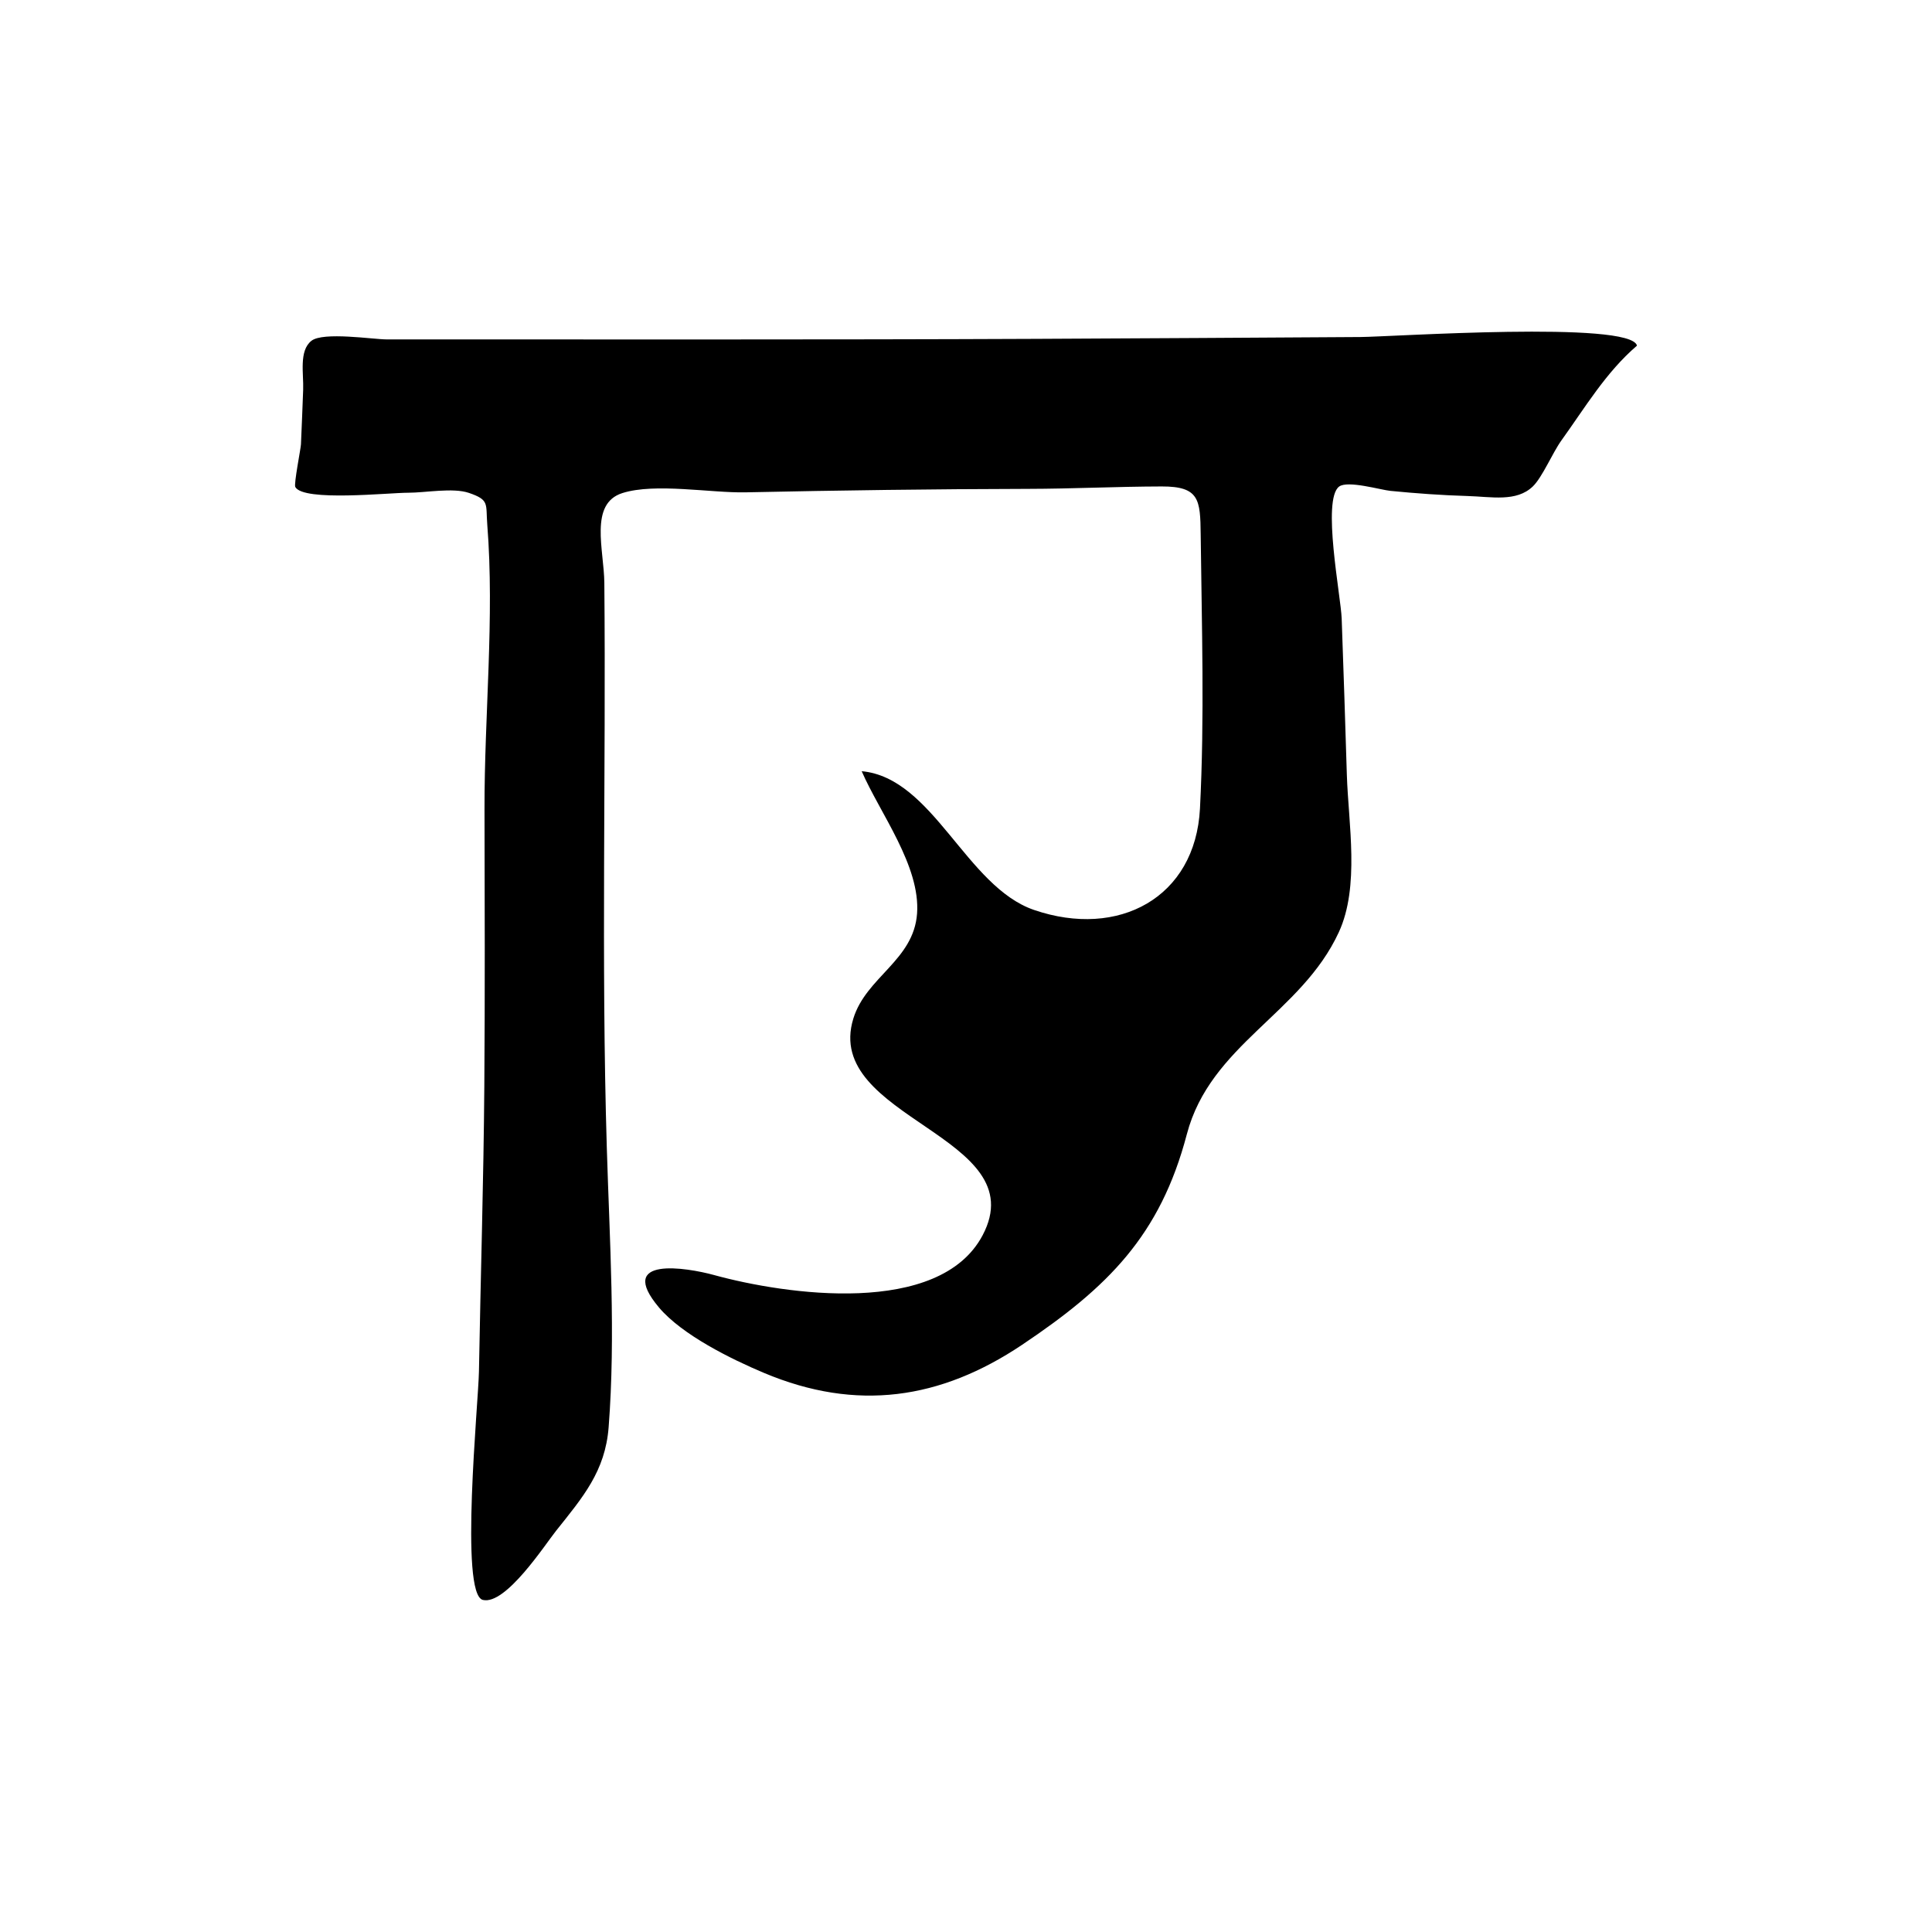 <?xml version="1.0" encoding="UTF-8"?>
<svg id="Calque_1" data-name="Calque 1" xmlns="http://www.w3.org/2000/svg" viewBox="0 0 1024 1024">
  <defs>
    <style>
      .cls-1 {
        stroke-width: 0px;
      }
    </style>
  </defs>
  <path class="cls-1" d="m867.62,183.21c-16.47,14.14-27.45,32.73-40.02,50.2-4.76,6.62-10.13,19.56-15.18,24.42-8.7,8.37-21.94,5.44-34.56,5.07-13.66-.4-27.33-1.39-40.93-2.73-5.05-.49-22.62-5.68-27.17-2.28-9.22,6.91.92,58.05,1.36,69.93,1.03,27.65,1.87,55.31,2.74,82.97.82,25.75,6.92,59.06-4.25,83.28-19.9,43.19-68.07,59.55-80.57,107.13-14.1,53.66-41.87,81.11-87.29,111.56-43.26,29-87.71,35.55-136.8,14.92-17.3-7.27-43.41-20.12-55.68-34.69-23.05-27.37,14.77-21.15,29.13-17.21,37.97,10.44,119.43,22.24,142.37-20.99,28.05-52.87-84.85-61.82-68.48-114.94,6.8-22.05,31.94-30.81,33.77-55.58,1.87-25.32-19.66-53.21-29.35-75.52,37.9,3.46,55.31,61.19,91.35,73.54,44.79,15.35,85.52-6.47,87.95-53.74,2.47-48.11.93-97.16.38-145.33-.21-18.34-.67-25.43-20.62-25.39-23.65.05-47.37,1.24-71.06,1.28-49.87.1-99.71.78-149.57,1.84-18.22.39-47.91-5.11-65.24.38-17.77,5.63-9.74,30.15-9.59,47.65.9,99.73-1.69,199.68,1.31,299.37,1.47,48.92,4.75,99.23.97,148.09-1.81,23.44-13.76,37.21-27.81,54.85-6.02,7.55-26.71,39.52-38.83,36.71-12.46-2.89-2.38-104.63-2.1-121.02.88-50.46,2.47-100.89,2.85-151.36.37-48.89.21-97.79.1-146.69-.11-49.45,5.35-101.67,1.47-150.79-.88-11.15,1.32-13.11-9.73-16.89-8.46-2.9-23.16-.07-32.18-.09-10.3-.02-55.5,4.84-59.85-3.04-.84-1.52,2.9-20.33,3-22.58.45-9.65.79-19.31,1.17-28.96.33-8.43-2.35-20.65,4.39-25.95,6.24-4.9,32.81-.74,39.79-.74,114.74-.02,229.49.21,344.23-.29,57.29-.25,114.58-.63,171.87-.97,16.12-.09,143.42-8.74,146.67,4.56Z"/>
</svg>